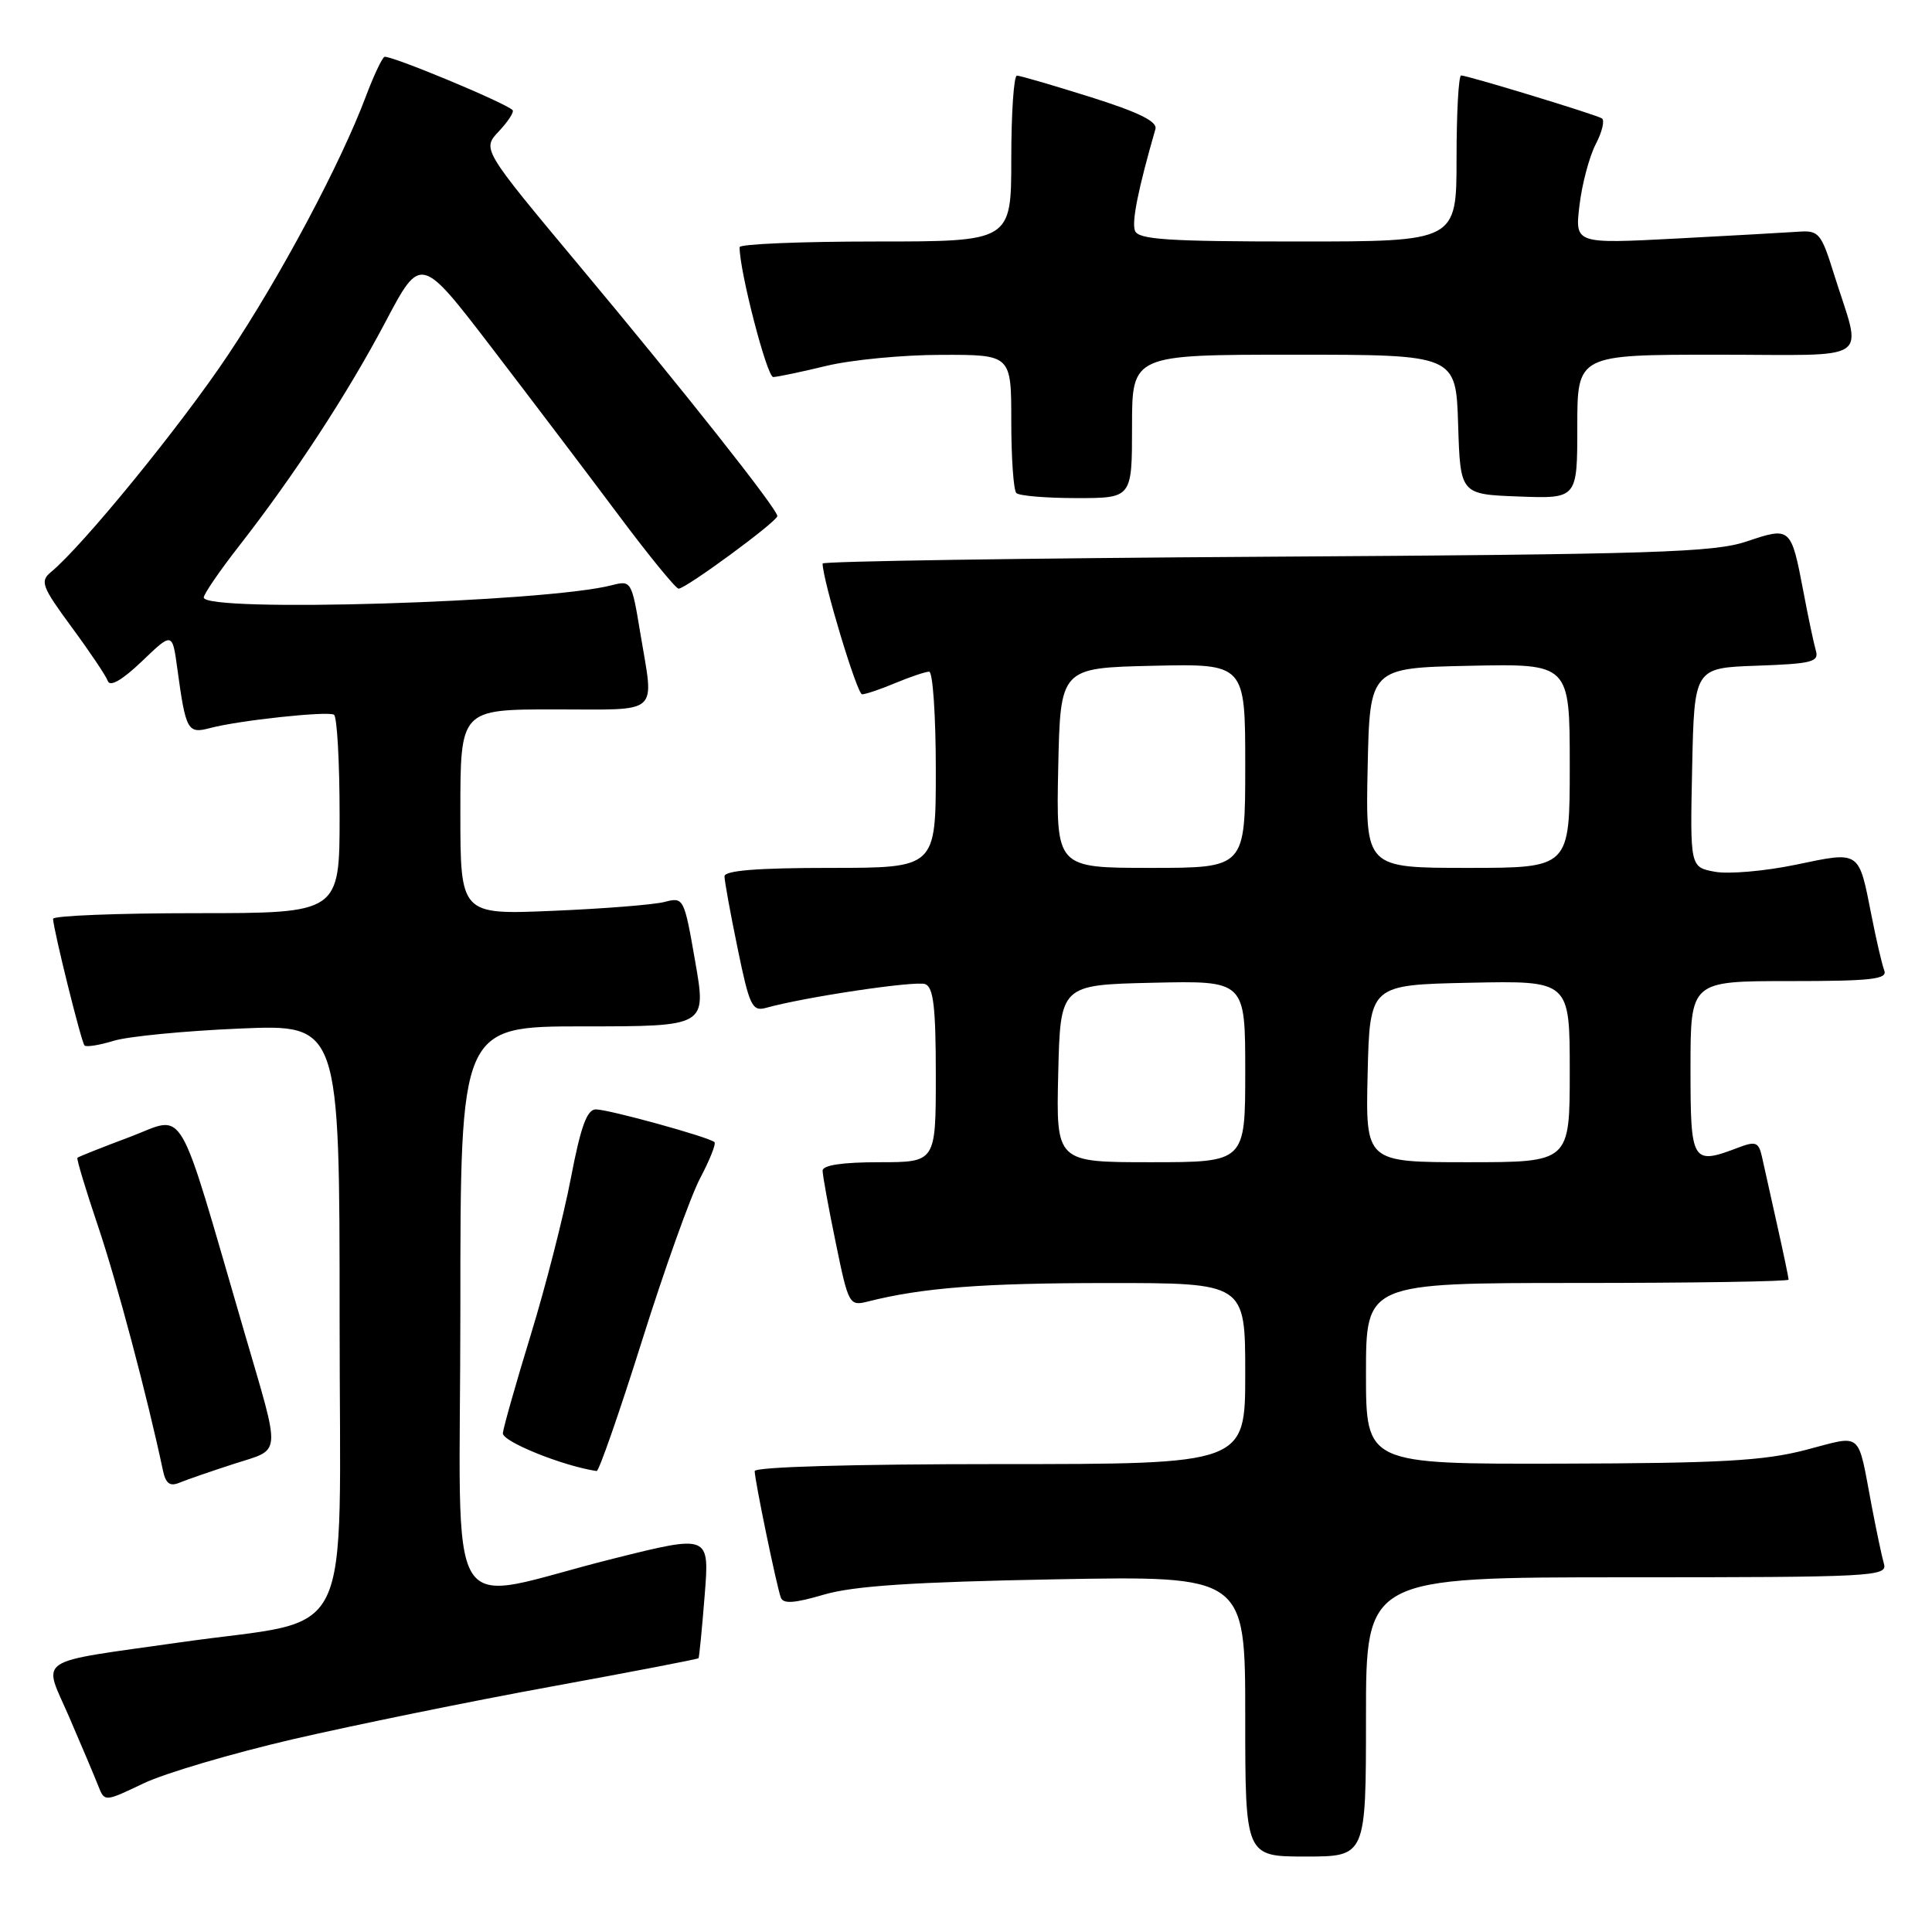 <?xml version="1.0" encoding="UTF-8" standalone="no"?>
<!DOCTYPE svg PUBLIC "-//W3C//DTD SVG 1.1//EN" "http://www.w3.org/Graphics/SVG/1.1/DTD/svg11.dtd" >
<svg xmlns="http://www.w3.org/2000/svg" xmlns:xlink="http://www.w3.org/1999/xlink" version="1.1" viewBox="0 0 256 256">
 <g >
 <path fill="currentColor"
d=" M 181.00 227.50 C 181.00 209.00 181.00 209.00 215.57 209.00 C 248.01 209.00 250.10 208.89 249.64 207.25 C 249.36 206.29 248.63 202.80 248.00 199.50 C 246.09 189.43 246.91 190.13 239.24 192.13 C 233.69 193.57 227.96 193.89 206.75 193.94 C 181.00 194.00 181.00 194.00 181.00 182.00 C 181.00 170.00 181.00 170.00 209.00 170.00 C 224.40 170.00 237.00 169.80 237.00 169.56 C 237.00 169.32 236.32 166.06 235.48 162.31 C 234.65 158.57 233.74 154.50 233.47 153.28 C 233.04 151.35 232.64 151.19 230.42 152.03 C 224.17 154.41 224.00 154.13 224.00 141.50 C 224.00 130.00 224.00 130.00 237.11 130.00 C 247.93 130.00 250.12 129.76 249.68 128.60 C 249.38 127.83 248.61 124.52 247.97 121.25 C 246.27 112.62 246.52 112.79 237.95 114.58 C 233.86 115.43 229.03 115.85 227.22 115.51 C 223.94 114.90 223.94 114.90 224.22 101.70 C 224.50 88.50 224.50 88.50 232.80 88.21 C 240.09 87.95 241.05 87.71 240.61 86.21 C 240.34 85.27 239.59 81.75 238.96 78.39 C 237.33 69.84 237.27 69.78 231.46 71.74 C 227.11 73.20 219.32 73.45 167.75 73.77 C 135.44 73.97 109.00 74.37 109.00 74.67 C 109.00 76.86 113.57 92.00 114.23 92.00 C 114.69 92.00 116.68 91.33 118.65 90.50 C 120.63 89.68 122.64 89.00 123.12 89.00 C 123.60 89.00 124.00 94.85 124.00 102.00 C 124.00 115.00 124.00 115.00 110.00 115.00 C 100.35 115.00 96.00 115.35 96.00 116.12 C 96.00 116.73 96.78 121.03 97.74 125.67 C 99.30 133.28 99.67 134.05 101.49 133.55 C 106.62 132.11 121.34 129.92 122.60 130.40 C 123.69 130.82 124.00 133.49 124.00 142.47 C 124.00 154.00 124.00 154.00 116.50 154.00 C 111.64 154.00 109.00 154.39 109.00 155.12 C 109.00 155.73 109.78 160.03 110.74 164.67 C 112.42 172.87 112.54 173.08 114.99 172.46 C 122.22 170.63 130.22 170.01 146.75 170.01 C 165.00 170.00 165.00 170.00 165.00 182.00 C 165.00 194.00 165.00 194.00 132.50 194.00 C 113.02 194.00 100.00 194.37 100.00 194.93 C 100.00 196.12 102.89 210.10 103.46 211.68 C 103.77 212.55 105.25 212.45 109.19 211.29 C 113.14 210.14 120.99 209.62 139.75 209.27 C 165.00 208.80 165.00 208.80 165.00 227.40 C 165.00 246.00 165.00 246.00 173.00 246.00 C 181.00 246.00 181.00 246.00 181.00 227.50 Z  M 38.80 230.46 C 46.89 228.59 62.25 225.45 72.94 223.50 C 83.64 221.54 92.46 219.85 92.56 219.72 C 92.65 219.60 93.02 215.86 93.37 211.42 C 94.02 203.34 94.02 203.34 81.26 206.53 C 58.28 212.27 61.00 216.69 61.00 173.55 C 61.00 136.00 61.00 136.00 77.31 136.00 C 93.62 136.00 93.62 136.00 92.12 127.42 C 90.65 118.96 90.59 118.85 88.06 119.51 C 86.65 119.88 79.99 120.41 73.25 120.69 C 61.00 121.21 61.00 121.21 61.00 107.60 C 61.00 94.00 61.00 94.00 73.50 94.00 C 87.72 94.00 86.67 94.94 84.84 83.87 C 83.71 77.01 83.63 76.88 81.09 77.54 C 72.33 79.82 27.00 81.19 27.00 79.17 C 27.00 78.72 29.08 75.68 31.62 72.42 C 38.99 62.98 46.04 52.19 51.08 42.65 C 55.75 33.80 55.75 33.80 65.21 46.15 C 70.41 52.94 77.95 62.89 81.96 68.25 C 85.96 73.61 89.55 78.00 89.92 78.00 C 90.89 78.00 103.00 69.10 103.00 68.38 C 103.00 67.44 90.72 51.91 76.70 35.13 C 63.87 19.76 63.87 19.76 66.11 17.39 C 67.34 16.08 68.15 14.82 67.92 14.59 C 66.90 13.58 51.49 7.19 50.93 7.54 C 50.58 7.76 49.49 10.09 48.50 12.72 C 45.12 21.72 37.14 36.68 30.17 47.10 C 23.91 56.47 10.92 72.38 6.73 75.82 C 5.28 77.02 5.56 77.75 9.47 83.07 C 11.87 86.32 14.04 89.55 14.29 90.24 C 14.58 91.05 16.20 90.11 18.80 87.63 C 22.84 83.75 22.84 83.75 23.50 88.63 C 24.62 96.83 24.86 97.26 27.84 96.47 C 31.63 95.46 43.36 94.20 44.25 94.70 C 44.66 94.93 45.00 100.94 45.00 108.06 C 45.00 121.00 45.00 121.00 26.00 121.00 C 15.55 121.00 7.02 121.34 7.03 121.75 C 7.10 123.29 10.78 138.12 11.20 138.53 C 11.44 138.77 13.18 138.49 15.07 137.91 C 16.95 137.33 24.46 136.60 31.75 136.29 C 45.00 135.72 45.00 135.72 45.00 174.78 C 45.00 219.09 47.36 214.27 24.00 217.60 C 4.23 220.42 5.67 219.45 9.16 227.50 C 10.82 231.35 12.56 235.46 13.02 236.64 C 13.86 238.77 13.86 238.77 18.99 236.32 C 21.80 234.97 30.72 232.34 38.80 230.46 Z  M 31.00 193.97 C 37.39 191.90 37.28 193.33 32.37 176.50 C 23.27 145.29 24.75 147.81 17.21 150.65 C 13.52 152.03 10.39 153.28 10.26 153.41 C 10.12 153.55 11.35 157.61 12.98 162.45 C 15.46 169.78 19.51 185.03 21.59 194.84 C 21.96 196.59 22.52 197.00 23.79 196.46 C 24.73 196.07 27.98 194.95 31.00 193.97 Z  M 85.04 177.75 C 88.02 168.26 91.50 158.53 92.77 156.12 C 94.04 153.72 94.90 151.56 94.67 151.34 C 94.02 150.69 80.66 147.00 78.95 147.00 C 77.78 147.00 76.95 149.27 75.64 156.12 C 74.68 161.14 72.29 170.48 70.33 176.87 C 68.37 183.27 66.71 189.13 66.63 189.90 C 66.53 191.01 74.59 194.26 79.06 194.92 C 79.36 194.96 82.05 187.24 85.04 177.75 Z  M 150.00 56.50 C 150.00 47.00 150.00 47.00 171.46 47.00 C 192.92 47.00 192.92 47.00 193.21 56.25 C 193.50 65.50 193.50 65.50 201.25 65.79 C 209.00 66.08 209.00 66.08 209.00 56.54 C 209.00 47.00 209.00 47.00 227.52 47.00 C 248.60 47.00 246.75 48.29 242.99 36.25 C 241.33 30.92 240.99 30.51 238.35 30.70 C 236.78 30.81 229.47 31.22 222.09 31.61 C 208.68 32.31 208.68 32.31 209.29 27.21 C 209.62 24.40 210.59 20.76 211.44 19.11 C 212.30 17.46 212.66 15.92 212.25 15.68 C 211.33 15.14 194.45 10.00 193.61 10.00 C 193.27 10.00 193.00 14.95 193.00 21.00 C 193.00 32.00 193.00 32.00 171.97 32.00 C 154.73 32.00 150.84 31.74 150.39 30.58 C 149.94 29.40 150.79 25.13 153.10 17.10 C 153.38 16.10 150.90 14.88 144.50 12.86 C 139.55 11.31 135.16 10.02 134.75 10.02 C 134.34 10.01 134.00 14.95 134.00 21.00 C 134.00 32.00 134.00 32.00 116.00 32.00 C 106.10 32.00 98.00 32.34 98.00 32.75 C 97.98 35.90 101.63 49.99 102.46 49.96 C 103.03 49.94 106.20 49.28 109.50 48.48 C 112.80 47.68 119.66 47.02 124.75 47.02 C 134.00 47.00 134.00 47.00 134.00 55.83 C 134.00 60.69 134.30 64.97 134.67 65.33 C 135.03 65.70 138.63 66.00 142.67 66.00 C 150.00 66.00 150.00 66.00 150.00 56.50 Z  M 140.22 142.25 C 140.50 130.50 140.50 130.50 152.75 130.22 C 165.00 129.94 165.00 129.94 165.00 141.97 C 165.00 154.00 165.00 154.00 152.47 154.00 C 139.94 154.00 139.94 154.00 140.22 142.25 Z  M 181.22 142.25 C 181.50 130.50 181.50 130.50 194.75 130.22 C 208.00 129.94 208.00 129.94 208.00 141.97 C 208.00 154.00 208.00 154.00 194.47 154.00 C 180.94 154.00 180.94 154.00 181.22 142.25 Z  M 140.22 101.75 C 140.50 88.50 140.50 88.50 152.75 88.22 C 165.00 87.94 165.00 87.94 165.00 101.47 C 165.00 115.00 165.00 115.00 152.47 115.00 C 139.94 115.00 139.94 115.00 140.22 101.75 Z  M 181.22 101.75 C 181.50 88.50 181.50 88.50 194.75 88.22 C 208.00 87.94 208.00 87.94 208.00 101.47 C 208.00 115.00 208.00 115.00 194.47 115.00 C 180.94 115.00 180.94 115.00 181.22 101.75 Z "/>
</g>
</svg>